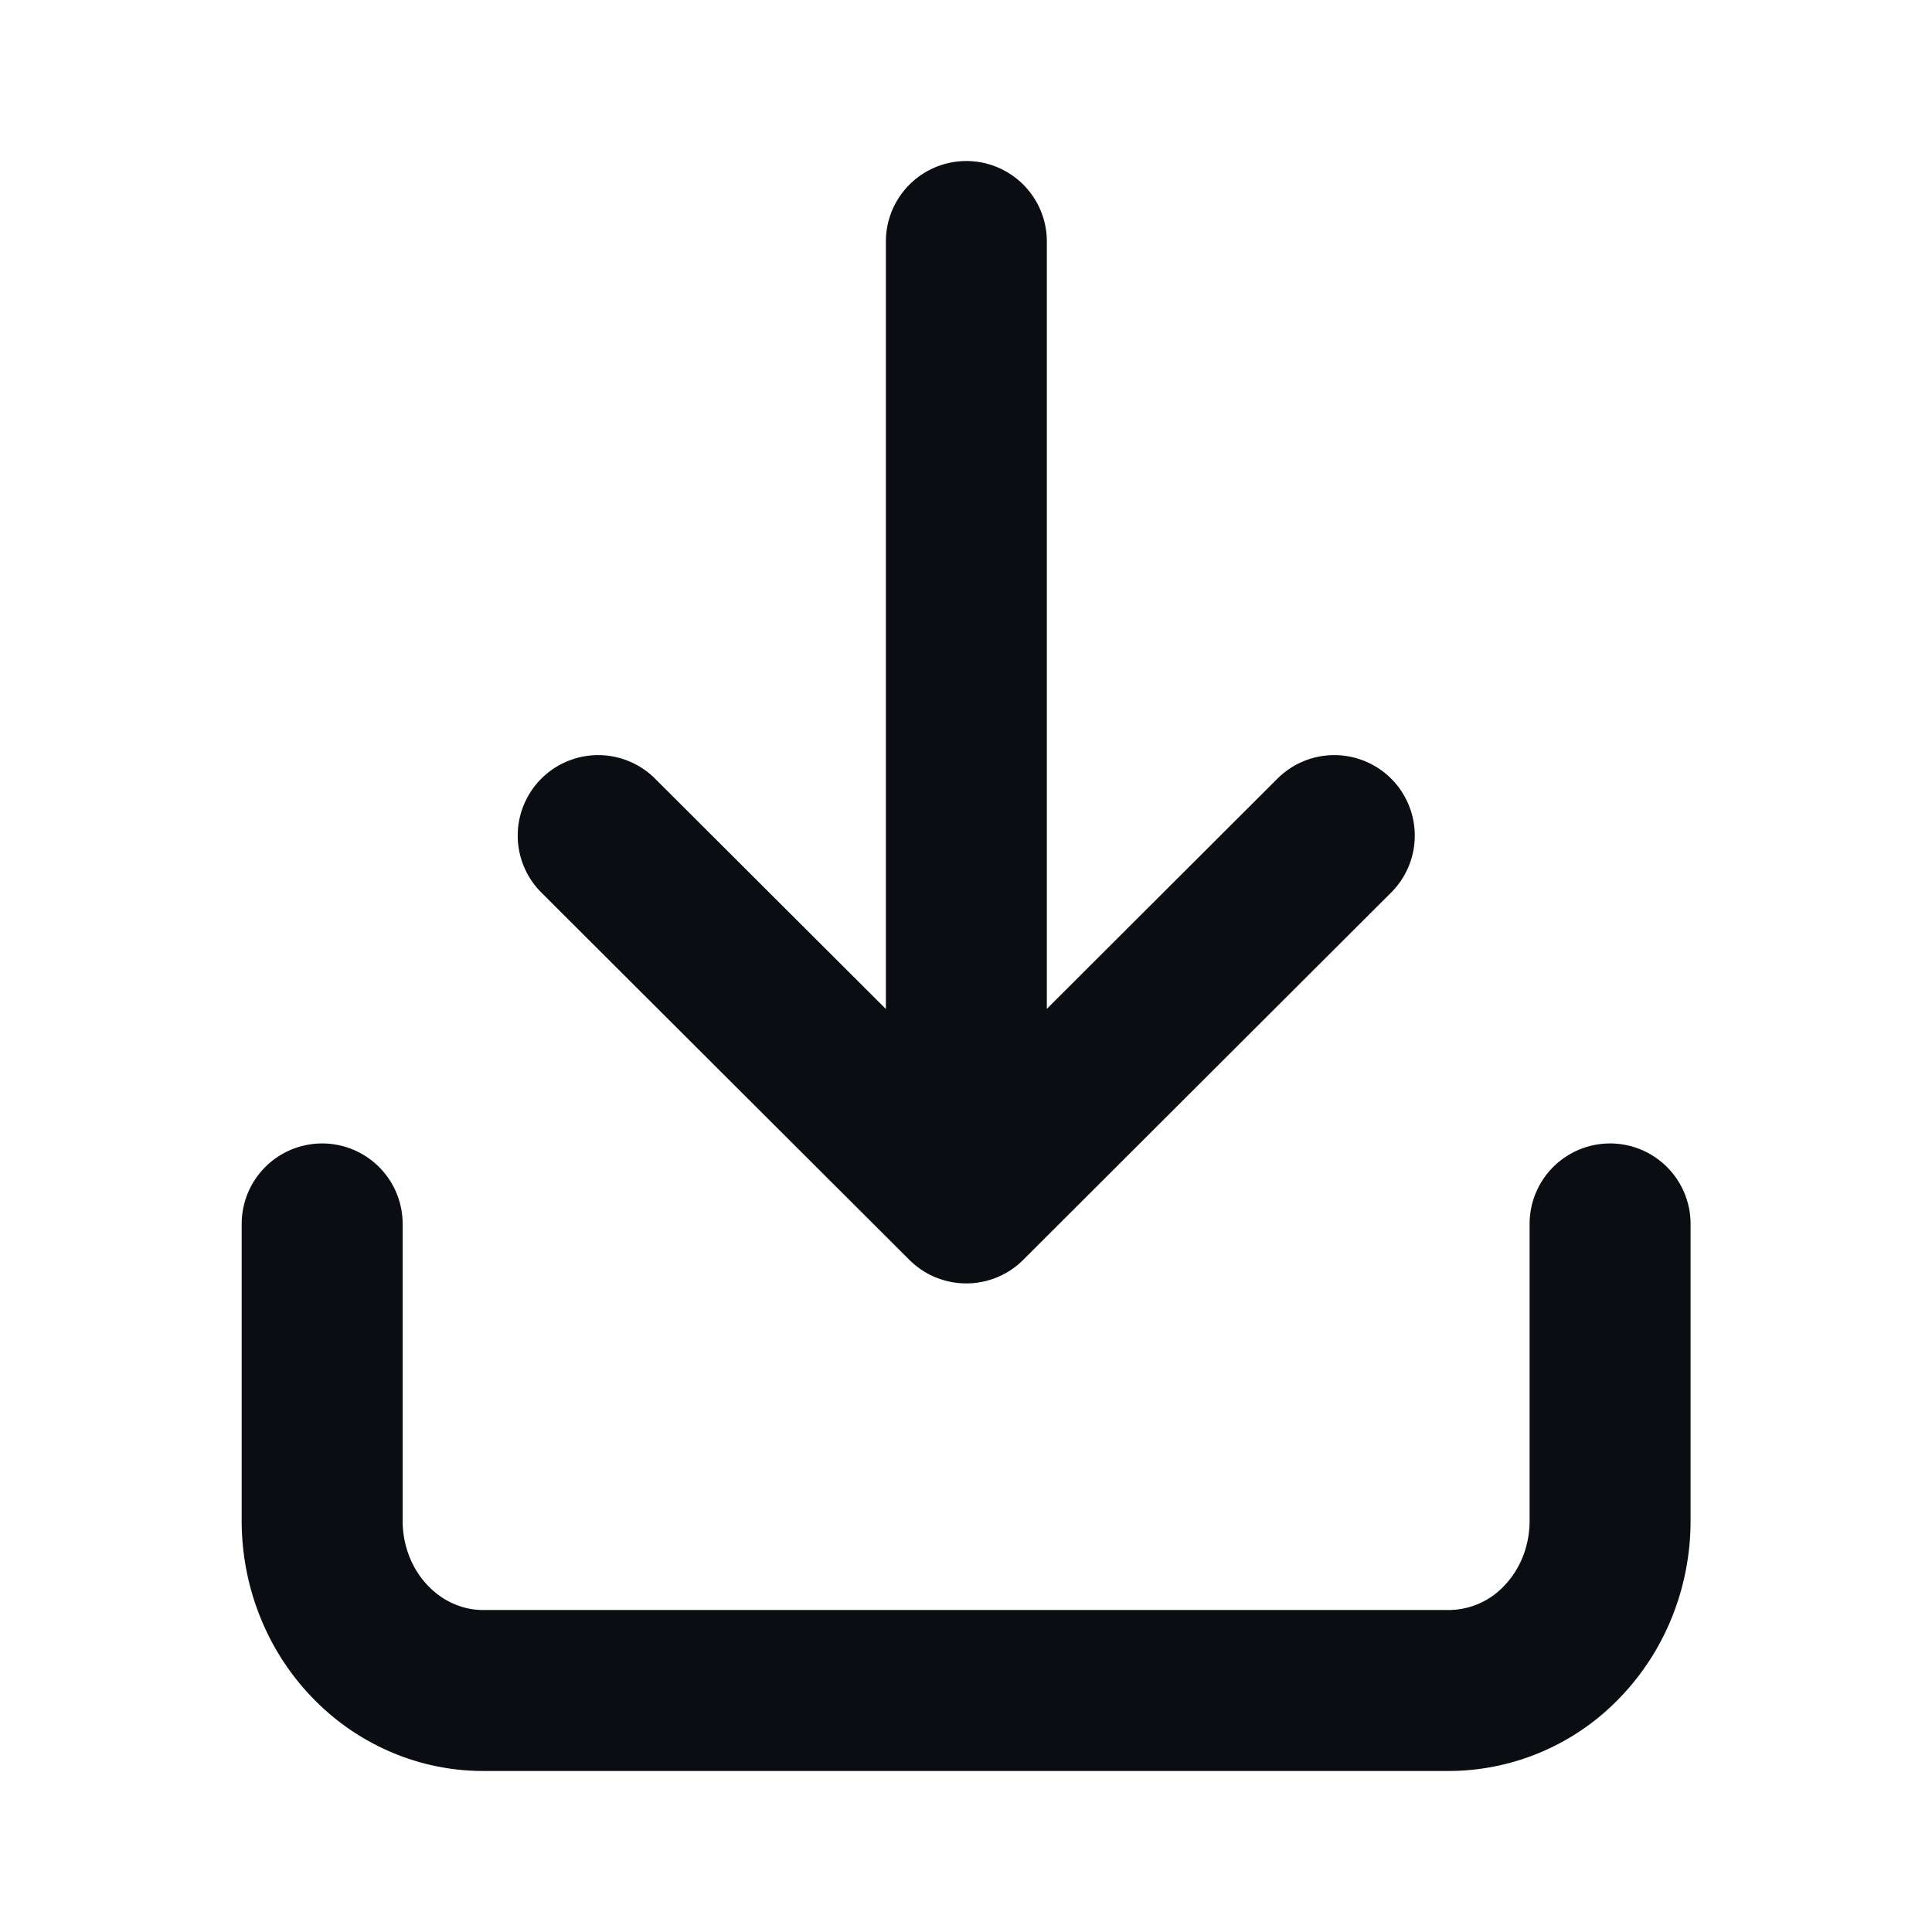 <svg width="16" height="16" fill="none" xmlns="http://www.w3.org/2000/svg"><path d="M2.668 10.136v2.459c0 .373.14.73.39.993.25.264.59.412.943.412h8a1.3 1.3 0 0 0 .943-.412c.25-.263.39-.62.39-.993v-2.459M8.003 2v7.962m0 0L11.05 6.92M8.002 9.962 4.954 6.92" stroke="#0A0D12" stroke-width="1.333" stroke-linecap="round" stroke-linejoin="round"/></svg>